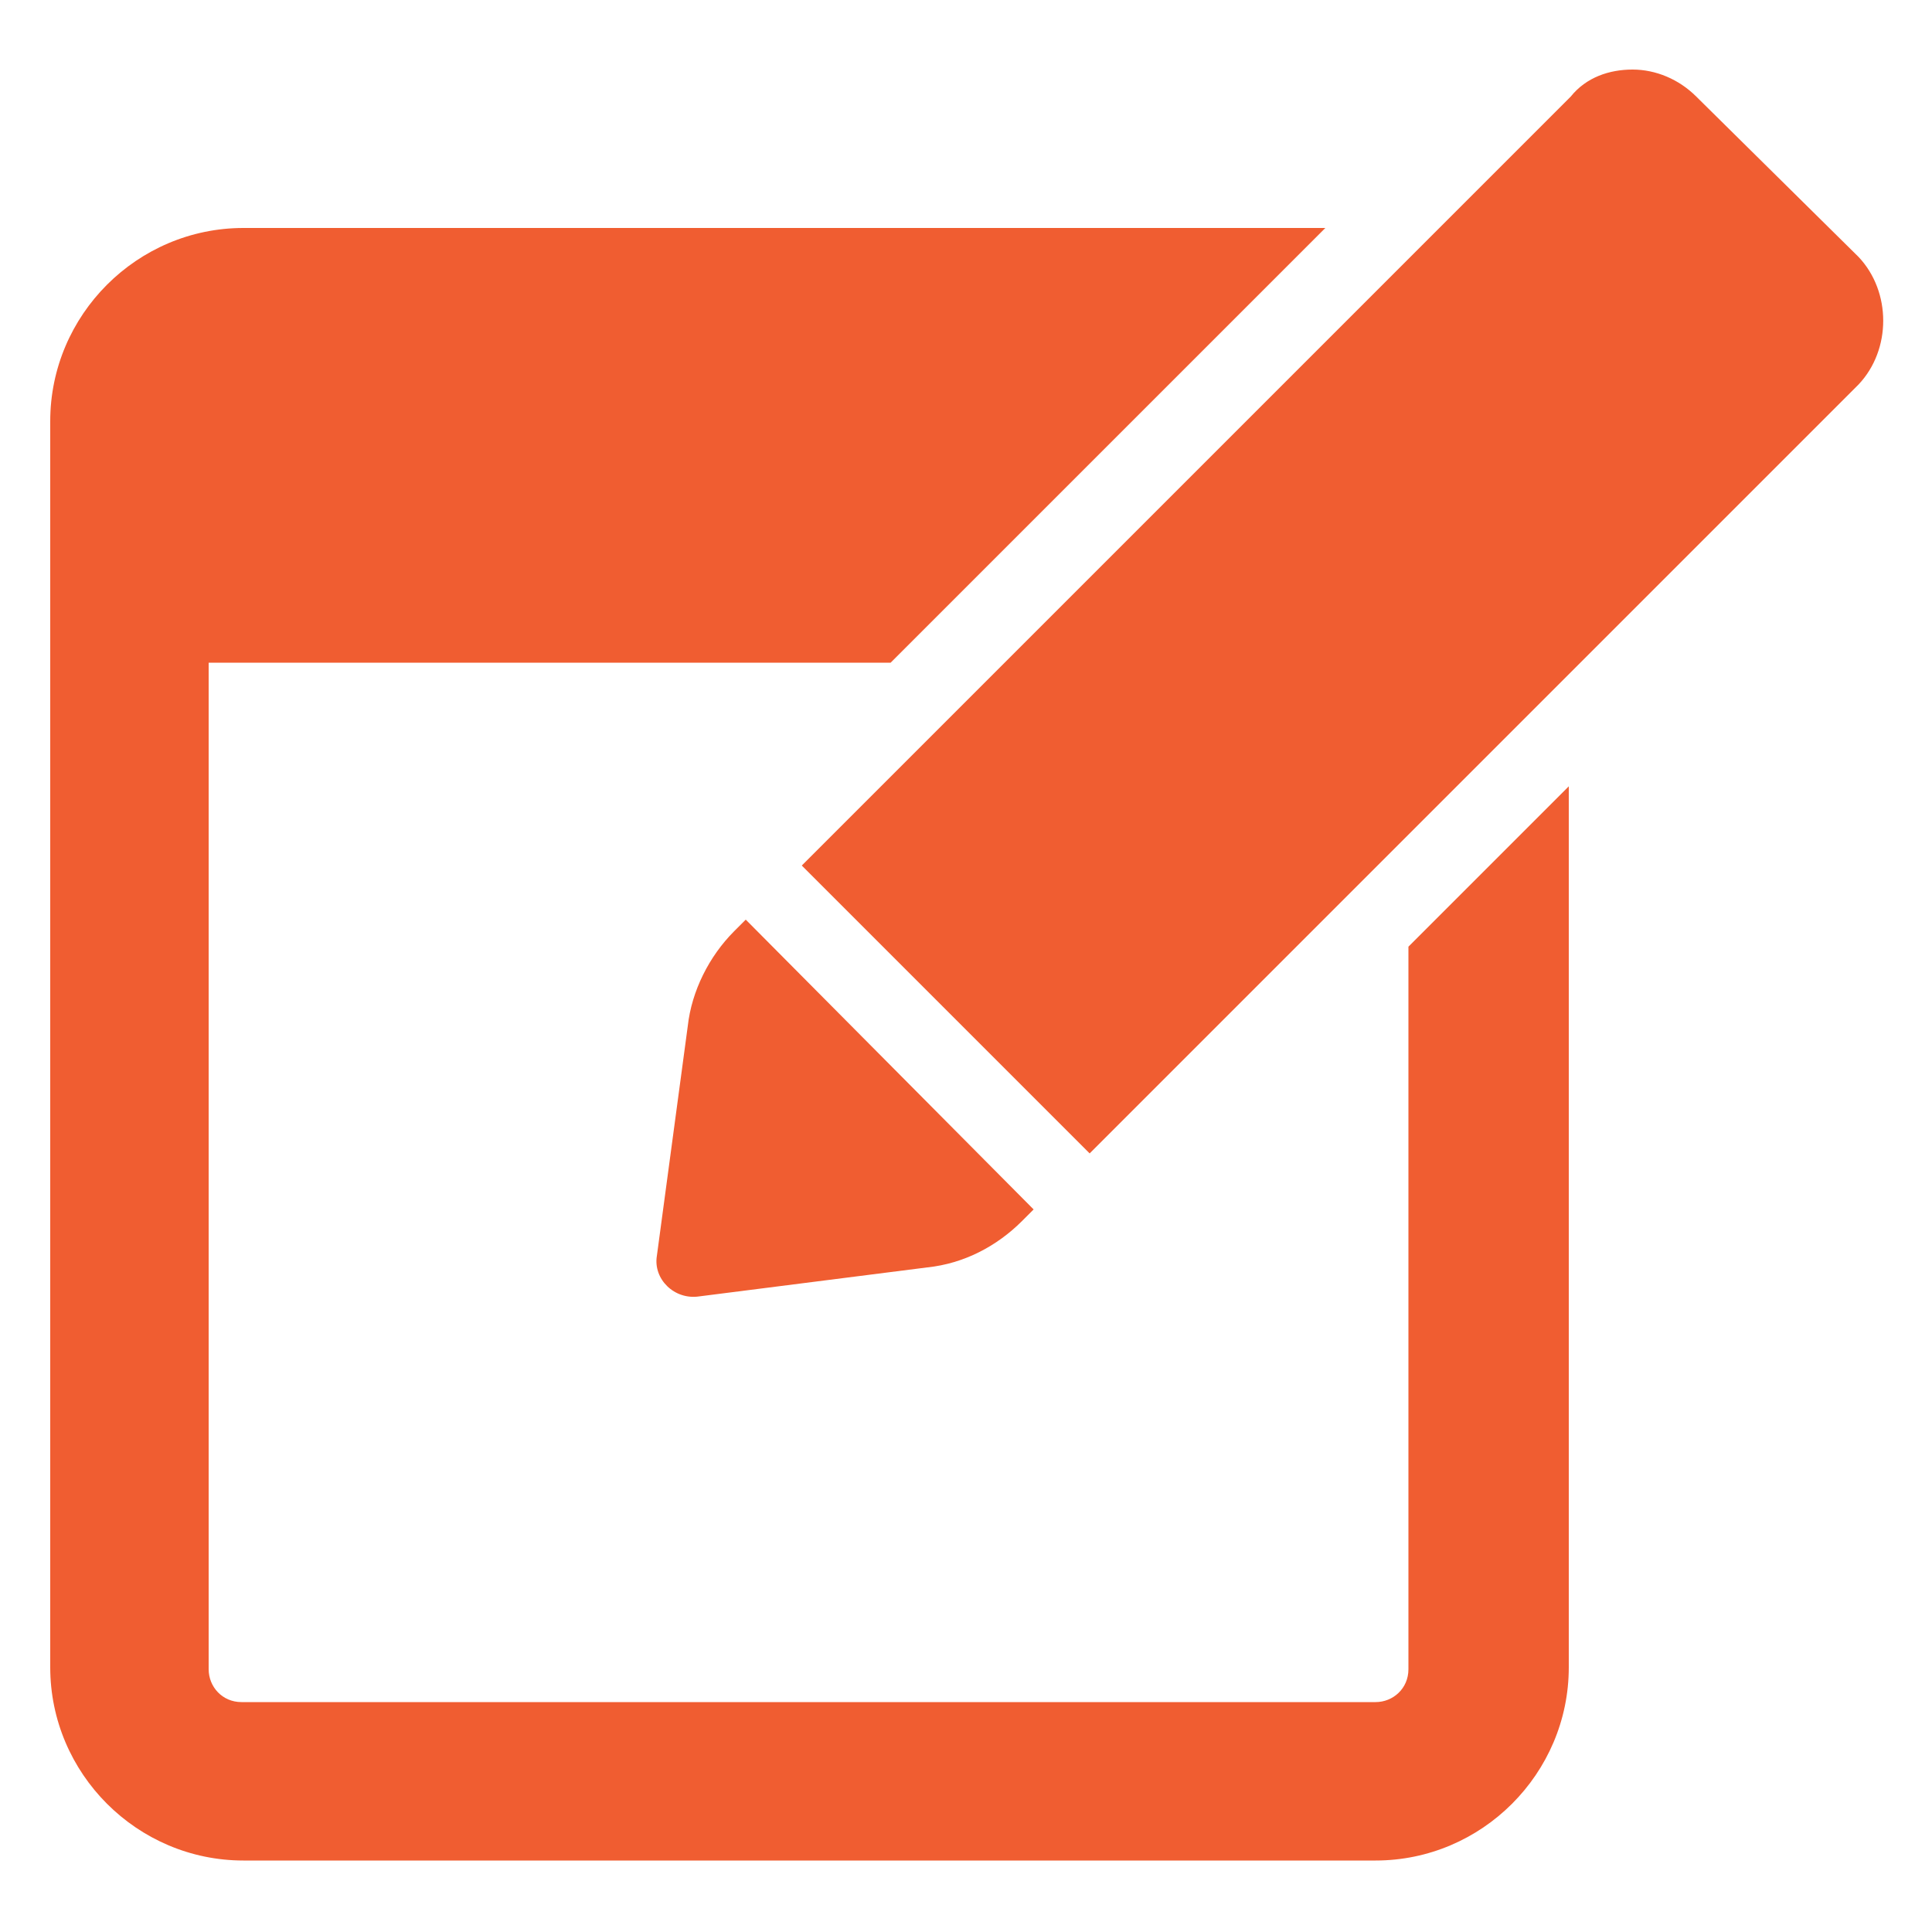 <svg xmlns="http://www.w3.org/2000/svg" height="300" width="300" fill="#f05d31" viewBox="0 0 100 100"  xmlns:v="https://vecta.io/nano"><path d="M72.9 86.4c0 1-.8 1.7-1.7 1.7H12.5c-1 0-1.7-.8-1.7-1.7V34.3h35.3l22.5-22.5h-56c-5.5 0-10 4.5-10 10v64.5c0 5.5 4.5 10 10 10h58.6c5.5 0 10-4.5 10-10V40.7L72.9 49v37.4zM34 65c-.2 1.2.9 2.3 2.2 2.1L48 65.6c1.9-.2 3.6-1.1 4.9-2.4l.6-.6-14.9-15-.6.6c-1.3 1.3-2.2 3.1-2.4 4.9L34 65zm62.2-51.7L87.8 5c-.9-.9-2.1-1.4-3.3-1.4S82.1 4 81.3 5L41.5 44.8l14.9 14.9 39.8-39.8c1.7-1.8 1.7-4.8 0-6.6z"/></svg>